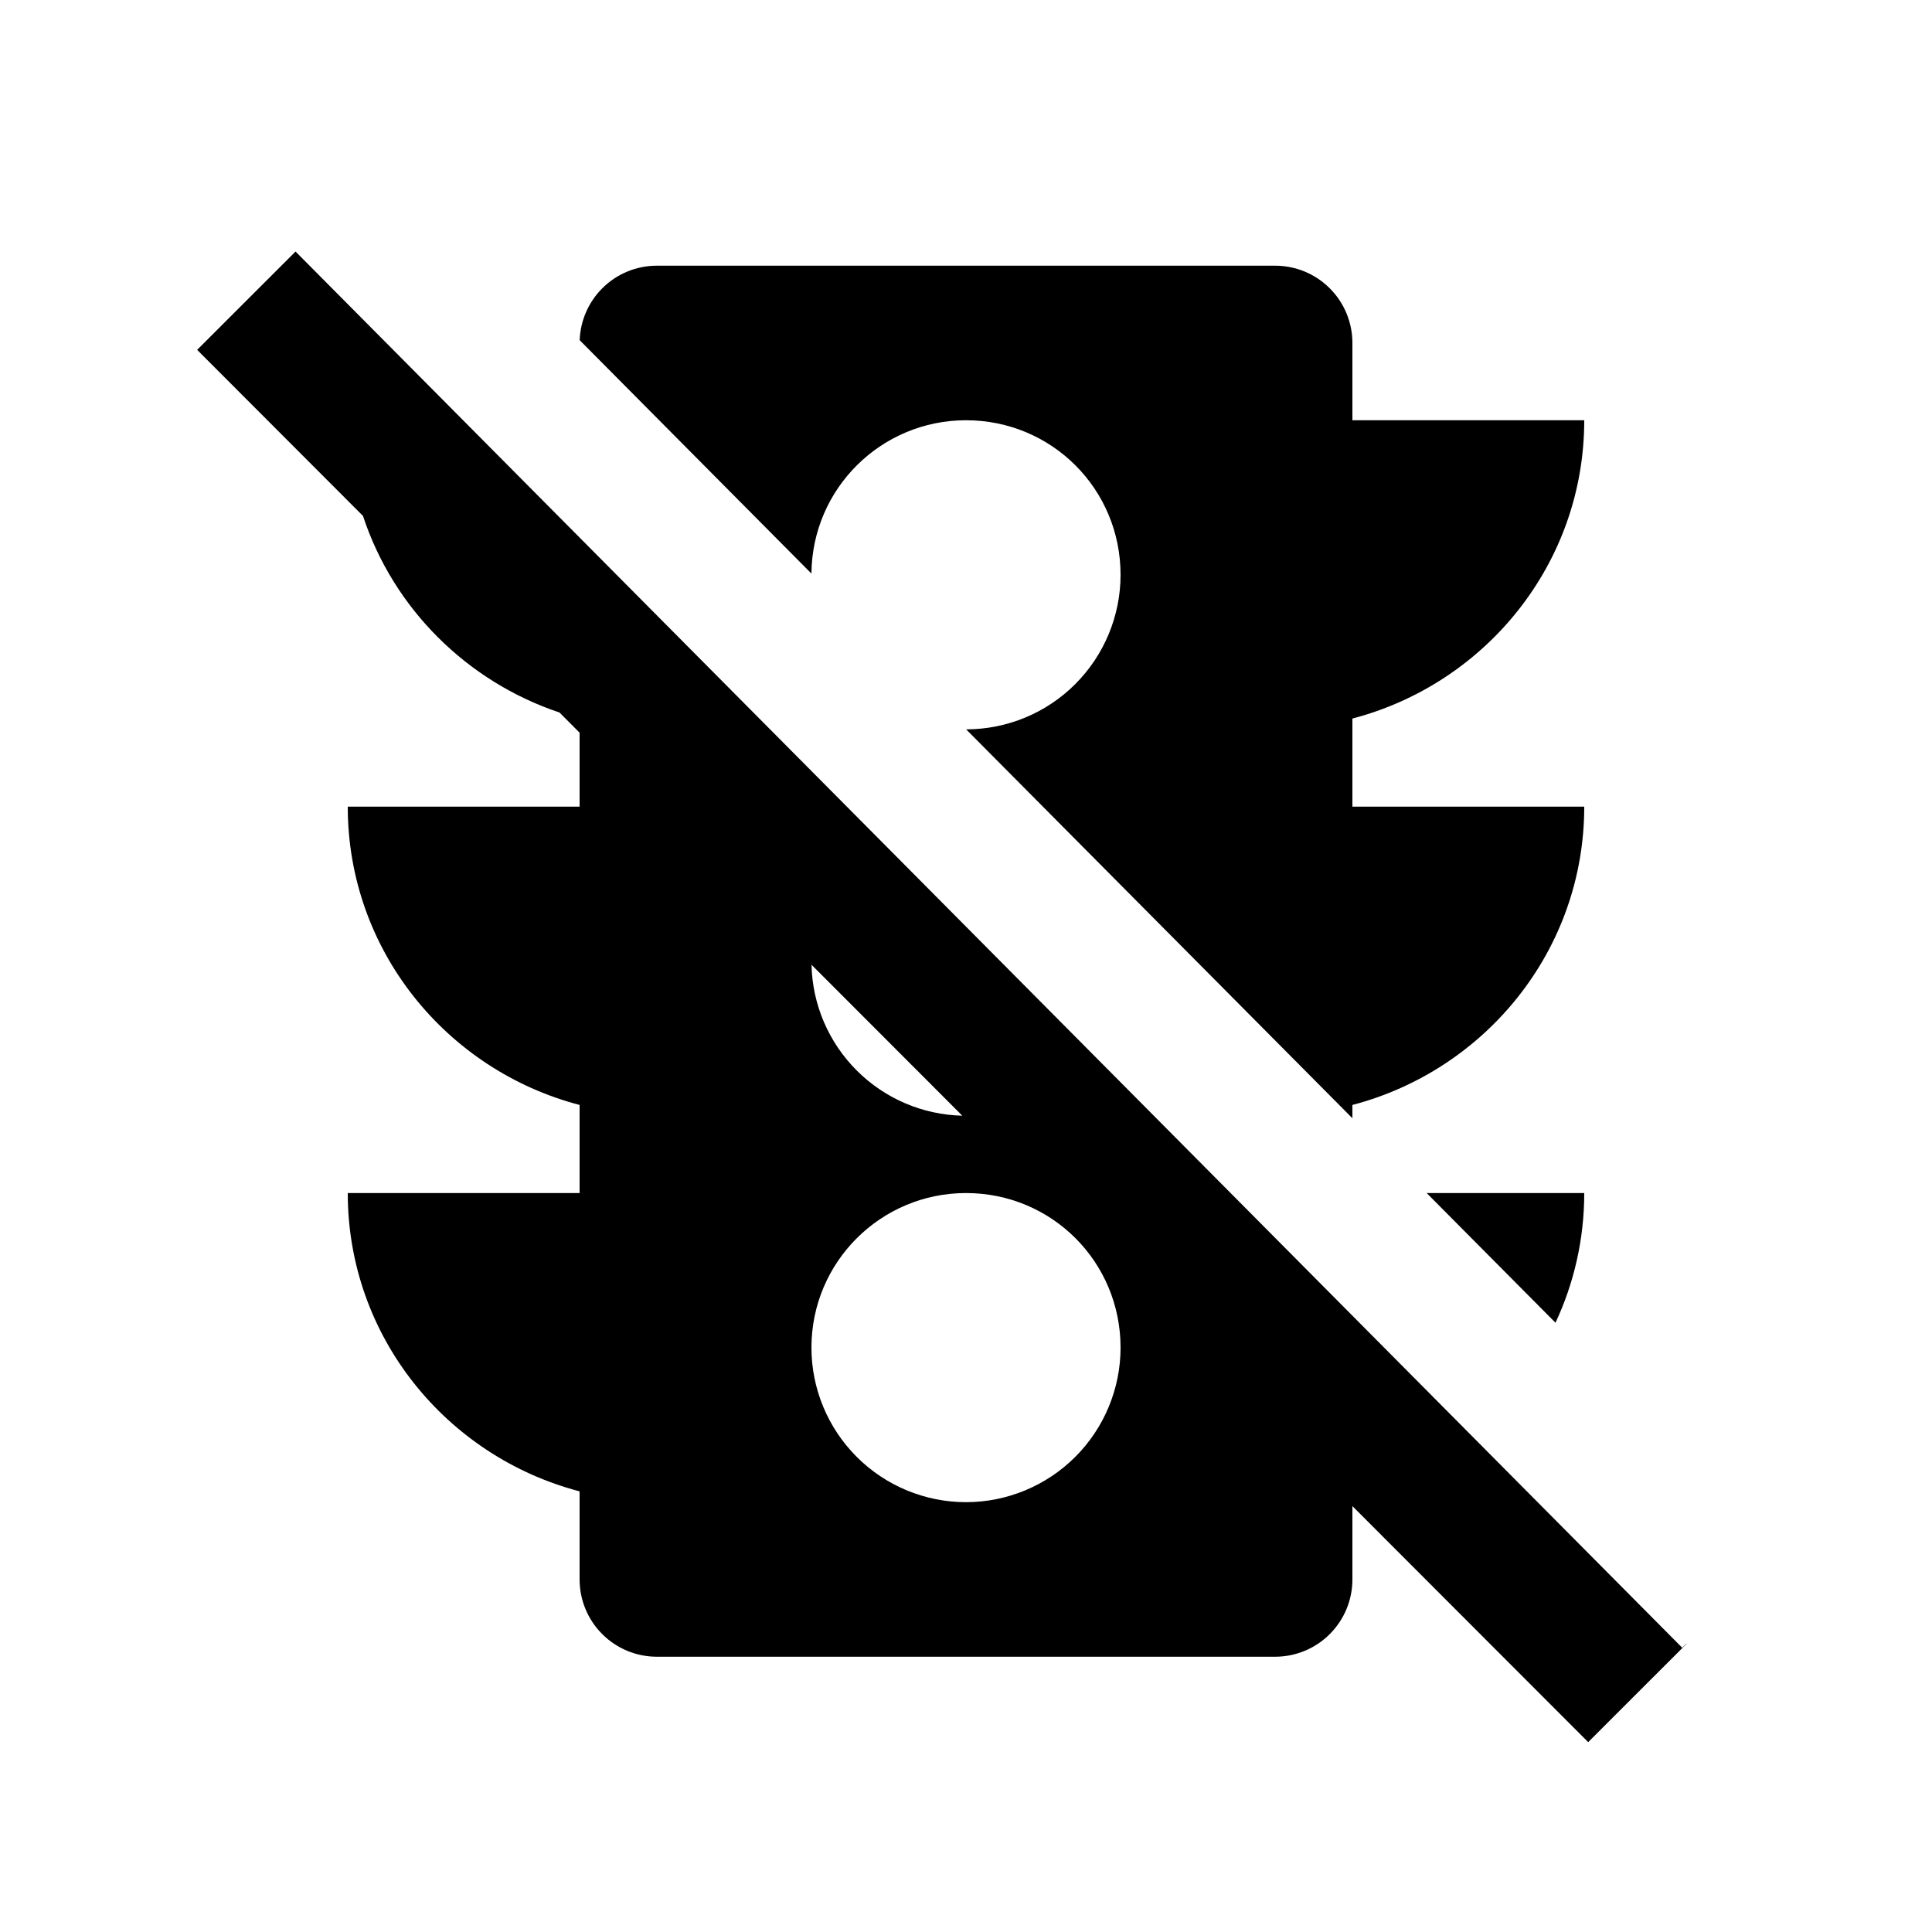 <svg width="25" height="25" viewBox="0 0 25 25" fill="none" xmlns="http://www.w3.org/2000/svg">
<path fill-rule="evenodd" clip-rule="evenodd" d="M4.024 3.456L21.768 21.322L21.822 21.268L21.824 21.271L20.551 22.543L17.5 19.489V20.438C17.5 20.703 17.395 20.958 17.207 21.145C17.02 21.333 16.765 21.438 16.5 21.438H8.5C8.235 21.438 7.98 21.333 7.793 21.145C7.605 20.958 7.5 20.703 7.5 20.438V19.298C5.78 18.848 4.5 17.298 4.5 15.438H7.5V14.298C5.78 13.848 4.5 12.298 4.5 10.438H7.5V9.481L7.24 9.22C6.042 8.819 5.091 7.874 4.697 6.676L2.551 4.527L3.824 3.255L4.024 3.456ZM7.501 4.402L10.5 7.422C10.509 6.319 11.405 5.438 12.5 5.438C13.61 5.438 14.5 6.328 14.5 7.438C14.5 7.968 14.289 8.477 13.914 8.852C13.54 9.227 13.032 9.437 12.502 9.438L17.5 14.47V14.298C19.22 13.848 20.5 12.298 20.5 10.438H17.5V9.298C19.22 8.848 20.5 7.298 20.5 5.438H17.5V4.438C17.5 4.173 17.395 3.918 17.207 3.731C17.02 3.543 16.765 3.438 16.5 3.438H8.5C8.235 3.438 7.98 3.543 7.793 3.731C7.614 3.91 7.51 4.15 7.501 4.402ZM18.461 15.438L20.128 17.116C20.366 16.607 20.5 16.039 20.5 15.438H18.461ZM12.452 14.437L10.501 12.484C10.512 12.998 10.722 13.488 11.086 13.852C11.45 14.216 11.939 14.425 12.452 14.437ZM12.5 19.438C11.97 19.438 11.461 19.227 11.086 18.852C10.711 18.477 10.5 17.968 10.5 17.438C10.5 16.328 11.4 15.438 12.5 15.438C13.61 15.438 14.5 16.328 14.5 17.438C14.5 17.968 14.289 18.477 13.914 18.852C13.539 19.227 13.03 19.438 12.5 19.438Z" fill="black"/>
</svg>
